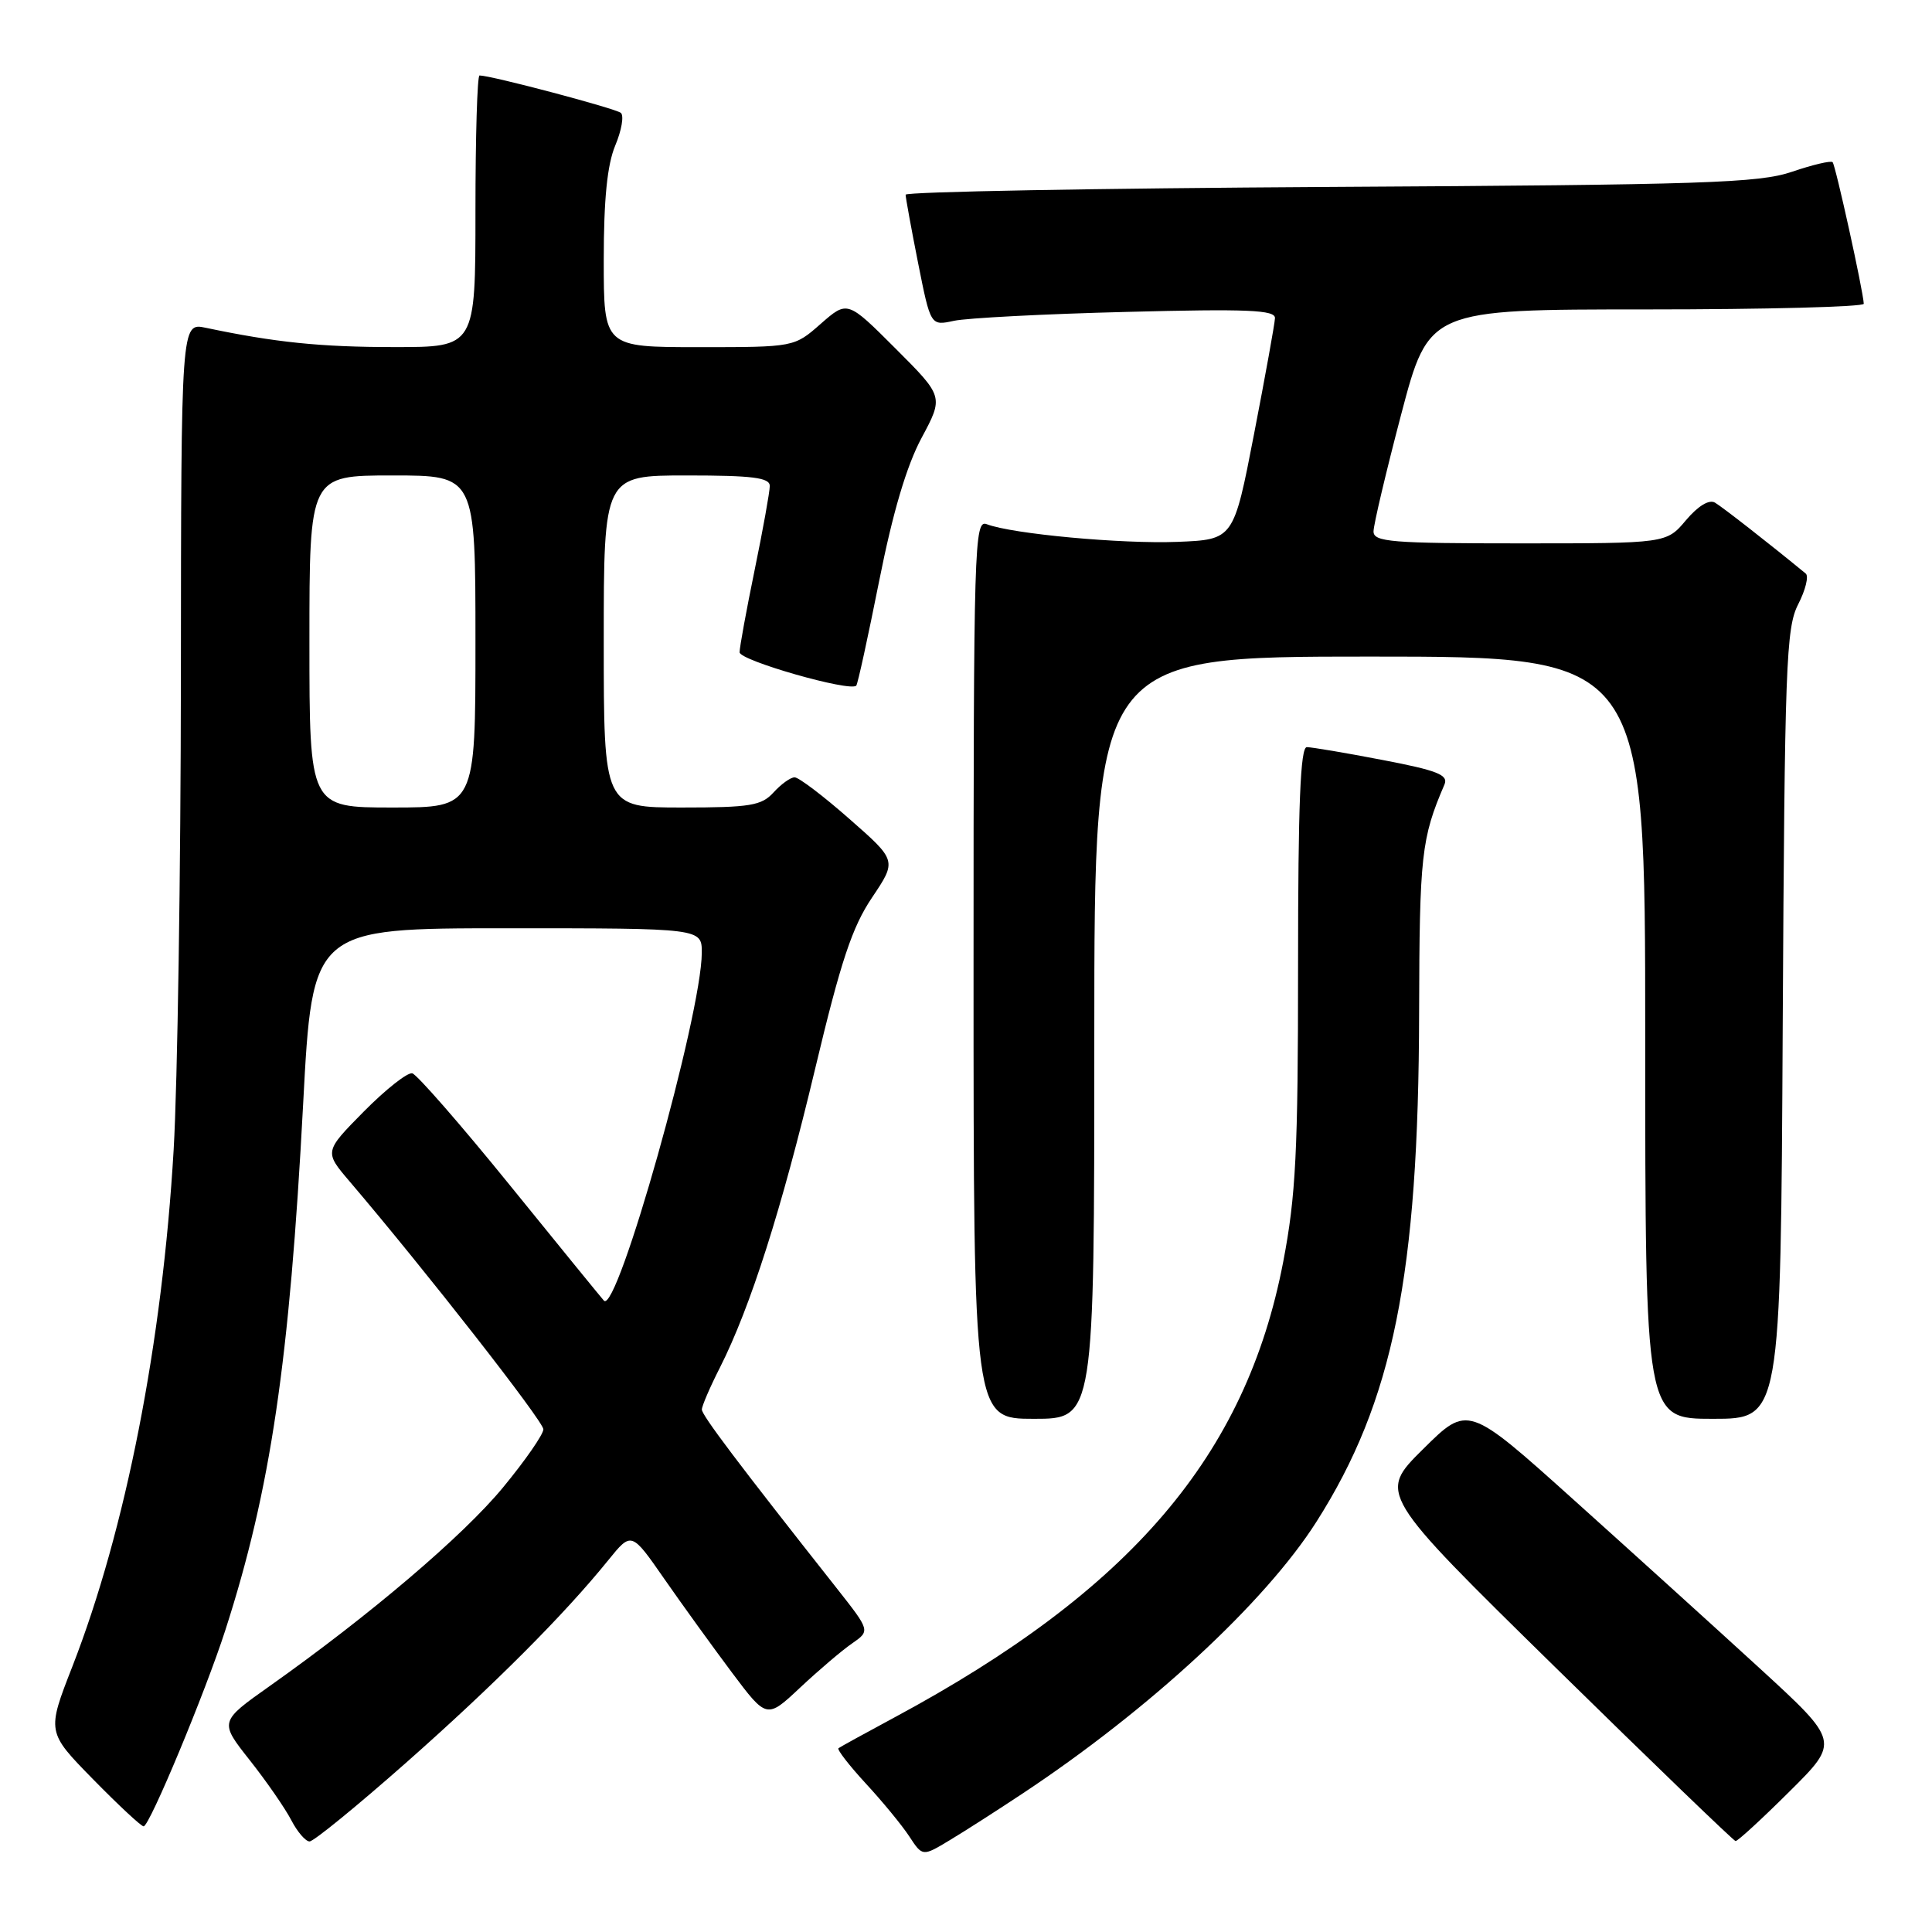 <?xml version="1.0" encoding="UTF-8" standalone="no"?>
<!DOCTYPE svg PUBLIC "-//W3C//DTD SVG 1.1//EN" "http://www.w3.org/Graphics/SVG/1.1/DTD/svg11.dtd" >
<svg xmlns="http://www.w3.org/2000/svg" xmlns:xlink="http://www.w3.org/1999/xlink" version="1.1" viewBox="0 0 256 256">
 <g >
 <path fill="currentColor"
d=" M 135.50 237.65 C 152.27 226.54 167.63 212.34 174.43 201.65 C 184.60 185.67 187.97 168.97 188.04 134.18 C 188.09 113.32 188.33 111.08 191.40 103.95 C 191.94 102.68 190.47 102.09 183.19 100.70 C 178.32 99.76 173.80 99.00 173.16 99.00 C 172.31 99.00 172.00 106.60 172.00 127.96 C 172.00 152.67 171.71 158.44 170.03 167.21 C 165.10 192.87 149.87 210.71 118.50 227.58 C 114.65 229.65 111.32 231.48 111.10 231.65 C 110.89 231.82 112.51 233.92 114.72 236.32 C 116.93 238.71 119.53 241.87 120.49 243.34 C 122.24 246.01 122.24 246.01 125.87 243.82 C 127.87 242.62 132.20 239.84 135.50 237.65 Z  M 53.75 233.62 C 65.41 223.32 74.74 213.98 80.61 206.72 C 83.67 202.94 83.67 202.94 88.03 209.22 C 90.43 212.67 94.47 218.26 97.00 221.64 C 101.60 227.77 101.60 227.77 106.05 223.59 C 108.50 221.30 111.58 218.67 112.91 217.76 C 115.31 216.09 115.31 216.09 110.91 210.50 C 97.78 193.87 93.00 187.53 93.00 186.77 C 93.00 186.31 94.07 183.81 95.39 181.22 C 99.43 173.22 103.56 160.28 108.00 141.66 C 111.41 127.37 112.91 122.85 115.55 118.93 C 118.84 114.03 118.84 114.03 112.56 108.52 C 109.11 105.48 105.84 103.00 105.29 103.00 C 104.75 103.00 103.50 103.90 102.50 105.00 C 100.91 106.75 99.42 107.00 90.35 107.00 C 80.00 107.00 80.00 107.00 80.00 85.00 C 80.00 63.00 80.00 63.00 91.00 63.00 C 99.72 63.00 102.00 63.29 102.00 64.39 C 102.00 65.15 101.10 70.15 100.00 75.50 C 98.90 80.85 98.00 85.76 98.00 86.43 C 98.00 87.52 112.65 91.71 113.46 90.85 C 113.65 90.66 115.01 84.42 116.49 77.00 C 118.30 67.89 120.13 61.72 122.11 58.03 C 125.04 52.56 125.04 52.56 118.67 46.19 C 112.29 39.81 112.29 39.81 108.76 42.90 C 105.24 46.00 105.24 46.00 92.62 46.00 C 80.00 46.00 80.00 46.00 80.00 34.47 C 80.00 26.40 80.46 21.84 81.52 19.29 C 82.36 17.29 82.70 15.34 82.27 14.96 C 81.61 14.38 65.08 10.00 63.54 10.00 C 63.24 10.00 63.00 18.10 63.00 28.00 C 63.00 46.00 63.00 46.00 52.25 45.99 C 42.48 45.99 36.45 45.37 27.25 43.43 C 24.00 42.75 24.00 42.75 23.97 89.62 C 23.95 115.41 23.52 143.63 23.01 152.34 C 21.51 177.94 16.66 202.67 9.59 220.82 C 6.20 229.50 6.20 229.50 12.32 235.75 C 15.69 239.19 18.71 242.00 19.03 242.00 C 19.81 242.00 27.20 224.26 29.86 216.00 C 35.86 197.39 38.36 180.47 40.17 146.25 C 41.40 123.00 41.40 123.00 67.20 123.00 C 93.00 123.00 93.00 123.00 92.99 126.25 C 92.97 134.44 81.76 174.27 80.02 172.34 C 79.61 171.88 73.98 164.97 67.52 157.00 C 61.06 149.03 55.25 142.38 54.63 142.22 C 54.00 142.07 51.12 144.34 48.22 147.27 C 42.96 152.60 42.96 152.60 46.33 156.55 C 56.41 168.38 72.00 188.33 72.00 189.39 C 72.00 190.06 69.59 193.54 66.64 197.11 C 61.37 203.50 49.02 214.01 35.78 223.38 C 29.06 228.13 29.06 228.13 33.09 233.23 C 35.31 236.04 37.78 239.61 38.59 241.17 C 39.39 242.72 40.49 244.00 41.02 244.00 C 41.56 244.00 47.28 239.33 53.75 233.62 Z  M 237.11 237.39 C 243.77 230.78 243.77 230.78 233.14 221.03 C 227.29 215.67 216.20 205.63 208.50 198.71 C 194.50 186.13 194.50 186.13 188.56 192.02 C 182.62 197.90 182.62 197.90 206.06 220.90 C 218.95 233.55 229.71 243.92 229.97 243.95 C 230.24 243.98 233.45 241.03 237.11 237.39 Z  M 145.00 137.50 C 145.00 87.00 145.00 87.00 181.50 87.00 C 218.00 87.00 218.00 87.00 218.00 137.50 C 218.00 188.00 218.00 188.00 226.97 188.00 C 235.95 188.00 235.95 188.00 236.22 135.75 C 236.48 88.11 236.66 83.20 238.27 80.07 C 239.24 78.18 239.69 76.35 239.27 76.00 C 234.34 71.95 228.24 67.19 227.24 66.60 C 226.46 66.15 225.00 67.04 223.40 68.93 C 220.82 72.00 220.82 72.00 201.41 72.00 C 184.36 72.00 182.00 71.81 182.00 70.42 C 182.00 69.54 183.65 62.57 185.66 54.92 C 189.33 41.00 189.33 41.00 218.16 41.00 C 234.02 41.00 246.98 40.66 246.96 40.25 C 246.87 38.48 243.21 21.87 242.83 21.49 C 242.60 21.26 240.18 21.83 237.45 22.76 C 233.09 24.25 225.84 24.49 176.25 24.77 C 145.31 24.95 120.00 25.41 120.00 25.80 C 120.00 26.18 120.74 30.25 121.65 34.84 C 123.31 43.18 123.31 43.18 126.40 42.51 C 128.11 42.14 138.39 41.60 149.25 41.33 C 165.36 40.91 168.99 41.07 168.94 42.16 C 168.91 42.90 167.66 49.80 166.17 57.50 C 163.46 71.50 163.46 71.50 156.01 71.80 C 148.61 72.09 134.11 70.75 130.75 69.46 C 129.10 68.82 129.00 72.03 129.00 128.39 C 129.00 188.00 129.00 188.00 137.00 188.00 C 145.00 188.00 145.00 188.00 145.00 137.50 Z  M 41.00 85.00 C 41.00 63.00 41.00 63.00 52.00 63.00 C 63.00 63.00 63.00 63.00 63.00 85.00 C 63.00 107.00 63.00 107.00 52.00 107.00 C 41.00 107.00 41.00 107.00 41.00 85.00 Z "/>
</g>
</svg>